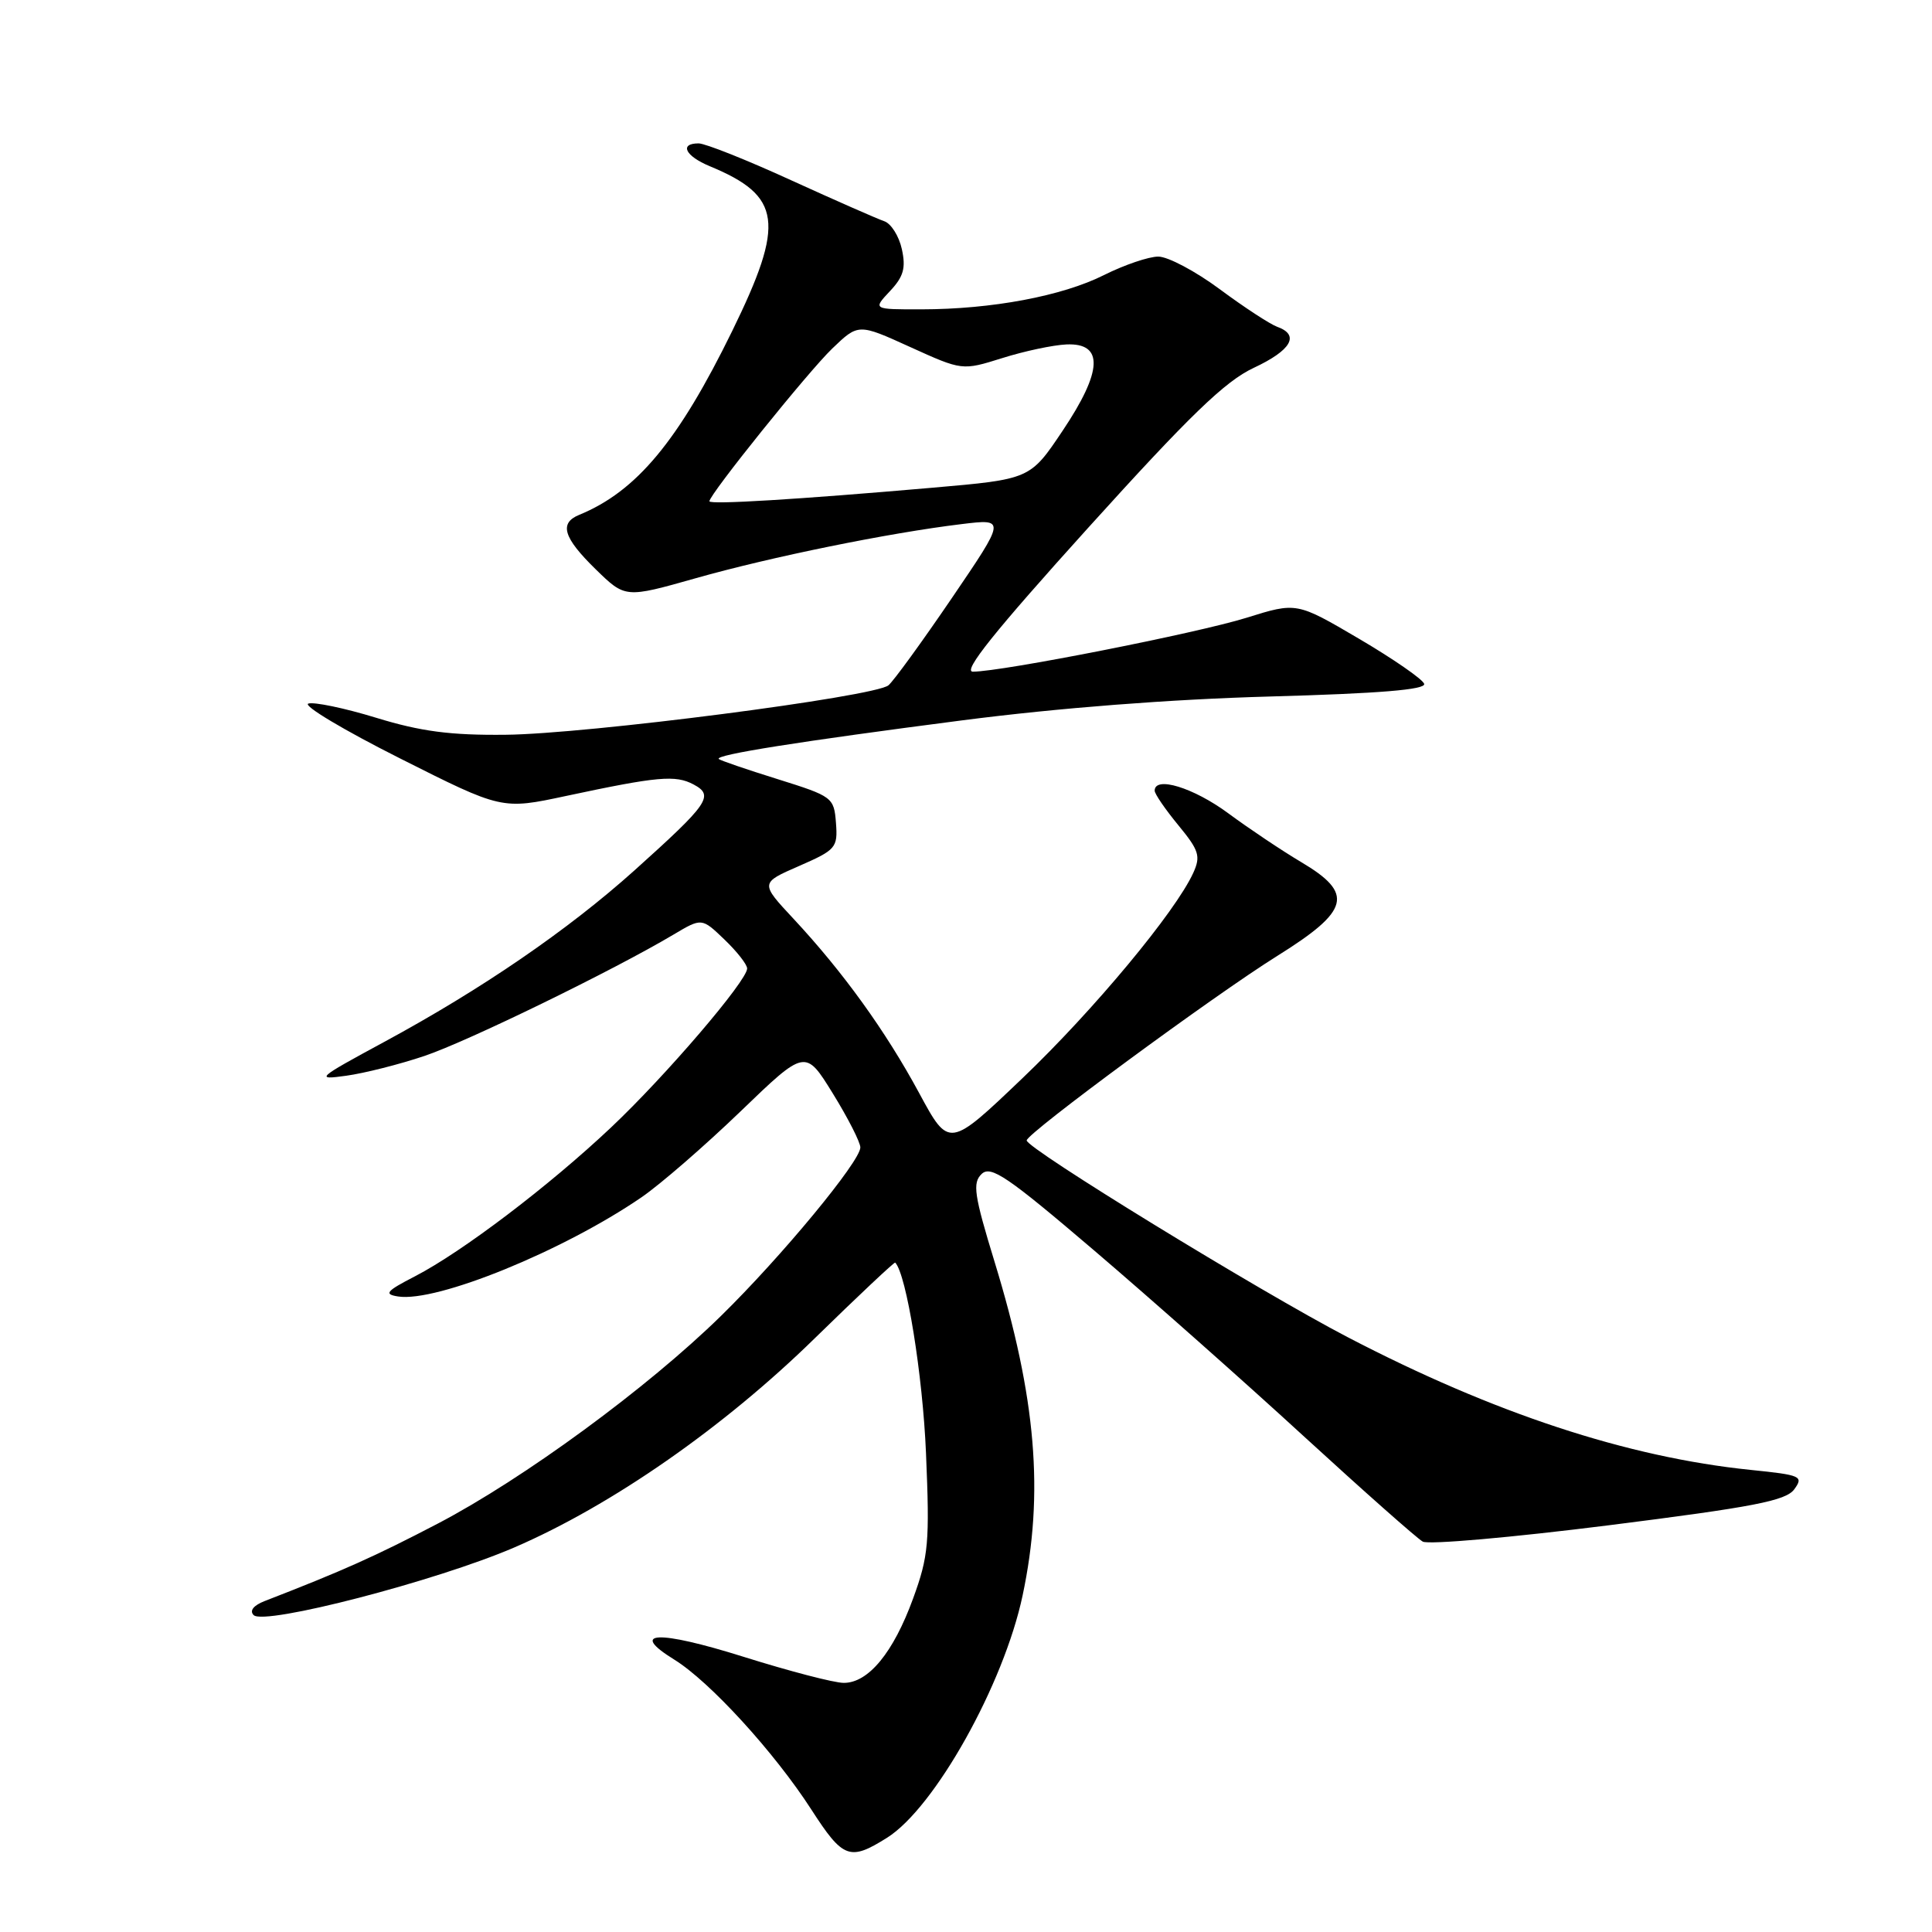 <?xml version="1.0" encoding="UTF-8" standalone="no"?>
<!DOCTYPE svg PUBLIC "-//W3C//DTD SVG 1.1//EN" "http://www.w3.org/Graphics/SVG/1.1/DTD/svg11.dtd" >
<svg xmlns="http://www.w3.org/2000/svg" xmlns:xlink="http://www.w3.org/1999/xlink" version="1.1" viewBox="0 0 256 256">
 <g >
 <path fill="currentColor"
d=" M 117.54 243.51 C 123.85 239.55 133.01 223.18 135.50 211.41 C 138.37 197.87 137.31 185.24 131.79 167.21 C 129.07 158.33 128.84 156.74 130.07 155.56 C 131.29 154.39 133.47 155.87 145.00 165.71 C 152.43 172.05 164.95 183.14 172.82 190.37 C 180.70 197.59 187.77 203.85 188.52 204.27 C 189.28 204.70 200.36 203.72 213.15 202.11 C 232.40 199.68 236.63 198.86 237.75 197.34 C 239.01 195.61 238.65 195.45 231.97 194.77 C 215.62 193.09 197.91 187.26 178.53 177.16 C 166.86 171.08 135.97 152.14 136.04 151.11 C 136.11 150.12 160.85 131.90 169.25 126.66 C 178.88 120.65 179.45 118.40 172.41 114.23 C 169.88 112.73 165.52 109.81 162.73 107.75 C 158.13 104.36 153.00 102.79 153.00 104.77 C 153.00 105.20 154.41 107.25 156.13 109.34 C 158.88 112.68 159.12 113.44 158.12 115.65 C 155.76 120.82 144.96 133.81 135.52 142.83 C 125.75 152.16 125.75 152.16 121.79 144.83 C 117.33 136.58 111.70 128.78 105.15 121.75 C 100.72 117.00 100.72 117.00 105.88 114.75 C 110.77 112.61 111.02 112.33 110.77 109.04 C 110.51 105.66 110.32 105.52 103.04 103.24 C 98.94 101.96 95.43 100.76 95.24 100.57 C 94.69 100.02 105.88 98.25 127.50 95.45 C 140.29 93.80 154.99 92.66 168.29 92.29 C 182.81 91.89 188.96 91.38 188.71 90.61 C 188.51 90.00 184.62 87.31 180.08 84.64 C 171.81 79.78 171.81 79.78 165.16 81.86 C 158.61 83.90 132.74 89.00 128.91 89.00 C 127.51 89.00 131.79 83.66 144.13 70.00 C 157.63 55.06 162.32 50.53 166.11 48.75 C 171.10 46.42 172.27 44.39 169.25 43.31 C 168.29 42.96 164.87 40.73 161.65 38.34 C 158.43 35.95 154.76 34.00 153.48 34.00 C 152.21 34.00 148.98 35.10 146.30 36.44 C 140.75 39.23 131.43 40.98 122.08 40.99 C 115.65 41.00 115.65 41.00 117.92 38.58 C 119.73 36.66 120.05 35.51 119.50 33.01 C 119.12 31.28 118.07 29.61 117.16 29.31 C 116.25 29.00 110.70 26.56 104.82 23.88 C 98.95 21.19 93.44 19.00 92.57 19.00 C 89.98 19.00 90.79 20.67 94.04 22.02 C 103.58 25.97 104.06 29.47 97.03 43.84 C 89.89 58.44 84.35 65.10 76.75 68.22 C 74.06 69.32 74.64 71.24 78.93 75.43 C 82.85 79.26 82.85 79.26 92.18 76.62 C 102.16 73.79 117.80 70.61 127.39 69.45 C 133.28 68.73 133.28 68.73 126.11 79.27 C 122.16 85.07 118.39 90.26 117.72 90.81 C 115.86 92.33 77.76 97.26 67.00 97.36 C 59.68 97.44 55.75 96.92 49.85 95.11 C 45.64 93.82 41.59 92.98 40.85 93.23 C 40.11 93.49 45.58 96.76 53.00 100.49 C 66.50 107.29 66.50 107.29 75.00 105.47 C 87.14 102.88 89.50 102.66 91.91 103.95 C 94.66 105.42 93.93 106.47 84.06 115.34 C 75.23 123.26 63.83 131.07 50.91 138.06 C 41.96 142.90 41.72 143.12 45.88 142.54 C 48.28 142.21 52.95 141.03 56.24 139.92 C 61.95 138.00 81.29 128.57 89.24 123.84 C 92.99 121.61 92.99 121.61 95.99 124.49 C 97.65 126.08 99.00 127.80 99.00 128.33 C 99.00 129.95 88.21 142.56 80.97 149.39 C 72.77 157.13 61.26 165.87 55.00 169.11 C 51.16 171.09 50.83 171.49 52.75 171.79 C 57.87 172.59 74.62 165.76 85.00 158.65 C 87.47 156.96 93.37 151.84 98.11 147.28 C 106.71 138.99 106.71 138.99 110.36 144.90 C 112.36 148.14 114.00 151.36 114.00 152.04 C 114.00 153.88 103.55 166.52 95.52 174.38 C 85.83 183.88 69.35 195.96 58.00 201.89 C 49.68 206.23 45.51 208.10 35.09 212.14 C 33.59 212.72 33.03 213.43 33.61 214.01 C 35.01 215.41 57.84 209.49 68.14 205.05 C 81.03 199.49 95.90 189.14 107.96 177.33 C 113.72 171.70 118.52 167.19 118.62 167.30 C 120.11 168.85 122.27 182.22 122.70 192.56 C 123.20 204.41 123.04 206.19 120.99 211.81 C 118.38 218.97 115.07 223.00 111.80 222.99 C 110.53 222.99 104.56 221.43 98.51 219.53 C 87.17 215.97 83.23 216.13 89.35 219.91 C 94.04 222.81 102.60 232.17 107.51 239.78 C 111.71 246.29 112.59 246.62 117.54 243.51 Z  M 94.00 66.42 C 94.00 65.52 107.10 49.23 110.28 46.18 C 113.74 42.86 113.74 42.86 120.62 45.99 C 127.50 49.11 127.50 49.11 132.80 47.45 C 135.71 46.53 139.53 45.72 141.30 45.64 C 146.28 45.42 146.11 49.16 140.80 57.08 C 136.50 63.50 136.50 63.50 123.50 64.63 C 105.68 66.18 94.00 66.89 94.00 66.42 Z "/>
</g>
</svg>